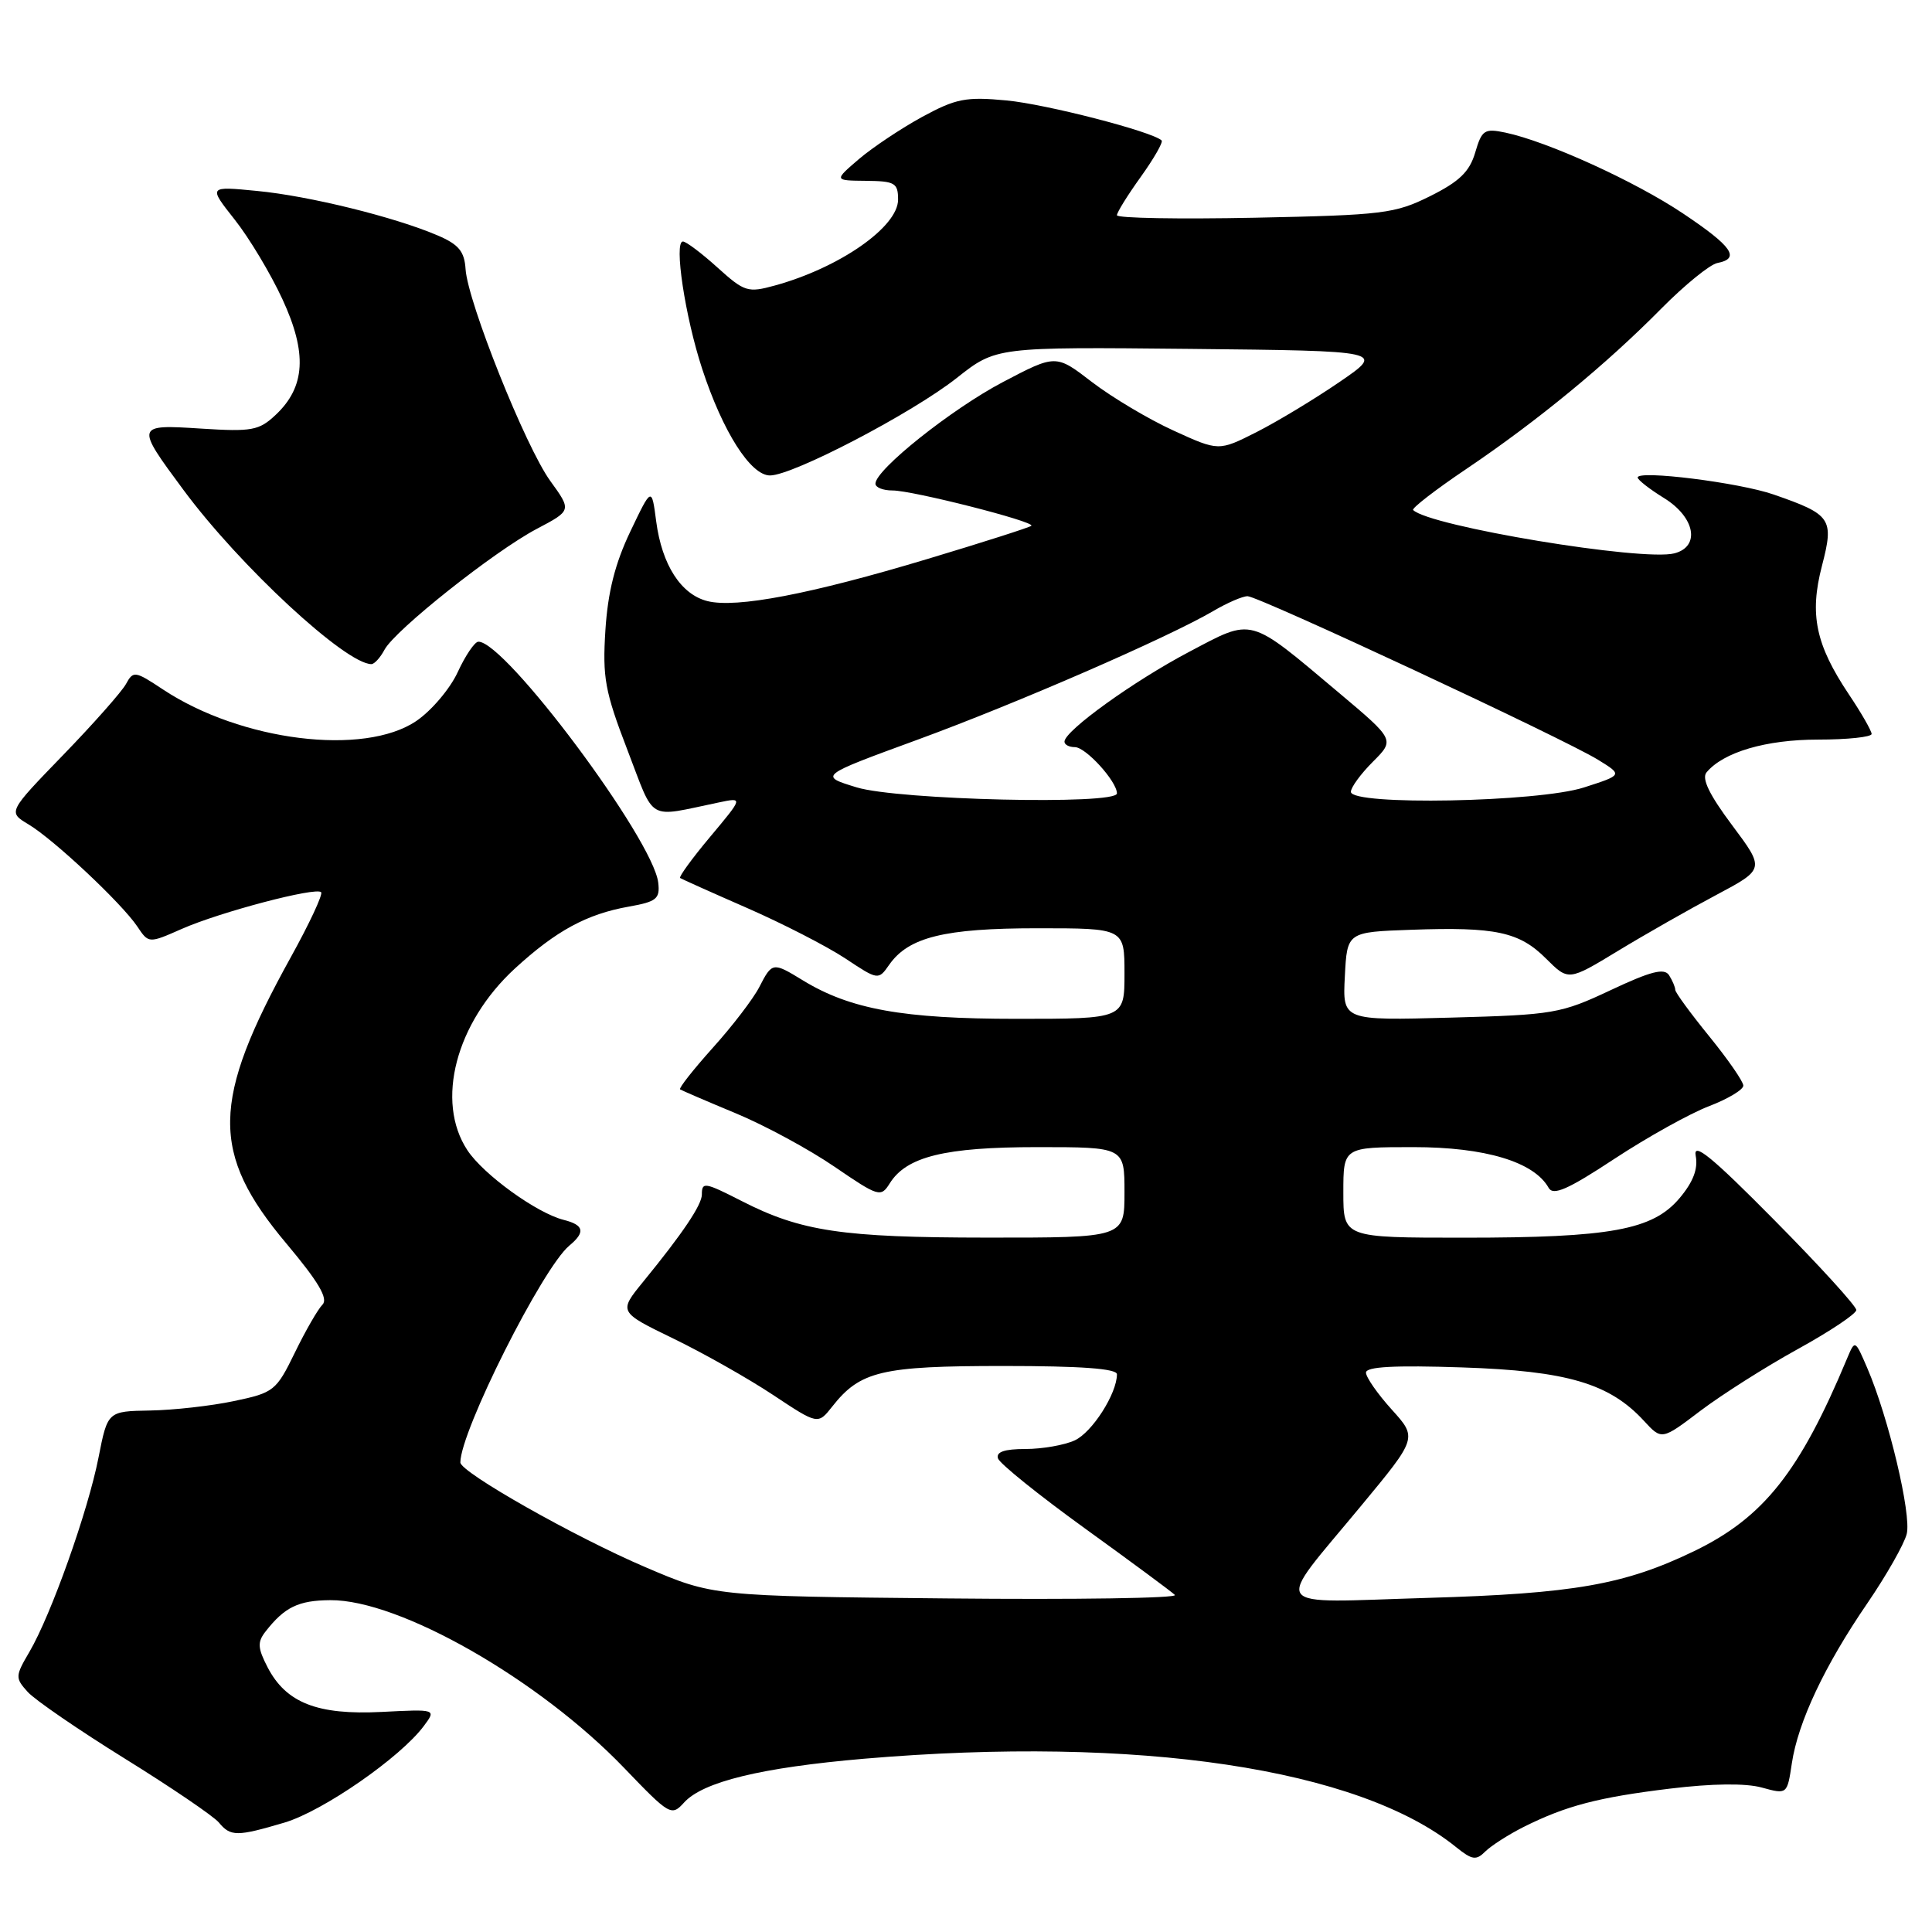 <?xml version="1.0" encoding="UTF-8" standalone="no"?>
<!DOCTYPE svg PUBLIC "-//W3C//DTD SVG 1.1//EN" "http://www.w3.org/Graphics/SVG/1.1/DTD/svg11.dtd" >
<svg xmlns="http://www.w3.org/2000/svg" xmlns:xlink="http://www.w3.org/1999/xlink" version="1.1" viewBox="0 0 256 256">
 <g >
 <path fill="currentColor"
d=" M 201.85 242.10 C 207.48 239.28 211.74 238.16 221.30 237.00 C 226.88 236.32 231.32 236.27 233.45 236.86 C 236.81 237.78 236.81 237.78 237.43 233.64 C 238.25 228.18 241.77 220.70 247.44 212.43 C 249.96 208.74 252.31 204.61 252.65 203.26 C 253.30 200.69 250.24 187.82 247.43 181.29 C 245.80 177.50 245.80 177.50 244.75 180.00 C 238.48 195.03 233.69 201.07 224.51 205.52 C 215.28 209.98 208.57 211.16 189.14 211.73 C 167.74 212.36 168.67 213.66 180.37 199.51 C 187.81 190.53 187.81 190.53 184.40 186.76 C 182.53 184.69 181.00 182.49 181.00 181.88 C 181.00 181.09 184.78 180.89 193.75 181.19 C 207.66 181.65 213.27 183.31 217.84 188.28 C 220.19 190.83 220.19 190.83 225.34 186.92 C 228.18 184.78 233.97 181.10 238.22 178.76 C 242.47 176.42 245.95 174.09 245.97 173.59 C 245.99 173.09 241.10 167.72 235.10 161.66 C 226.83 153.29 224.32 151.24 224.69 153.15 C 225.02 154.87 224.36 156.61 222.56 158.75 C 219.00 162.98 213.45 164.00 193.95 164.00 C 178.00 164.00 178.00 164.00 178.00 158.00 C 178.00 152.00 178.00 152.00 187.29 152.00 C 196.80 152.00 203.27 153.95 205.20 157.39 C 205.80 158.47 207.73 157.63 213.92 153.55 C 218.30 150.67 223.93 147.54 226.44 146.58 C 228.95 145.62 231.00 144.39 231.00 143.85 C 231.00 143.31 228.97 140.38 226.50 137.34 C 224.03 134.30 221.99 131.52 221.98 131.16 C 221.98 130.80 221.60 129.92 221.16 129.22 C 220.53 128.24 218.75 128.69 213.42 131.20 C 206.81 134.31 205.87 134.47 192.20 134.84 C 177.89 135.23 177.89 135.23 178.20 129.36 C 178.50 123.50 178.50 123.50 187.00 123.20 C 198.16 122.80 201.32 123.47 204.87 127.03 C 207.83 129.98 207.83 129.98 214.37 126.01 C 217.97 123.82 223.83 120.49 227.39 118.60 C 233.86 115.16 233.86 115.16 229.51 109.34 C 226.51 105.33 225.45 103.16 226.12 102.35 C 228.35 99.66 234.01 98.00 240.90 98.00 C 244.81 98.00 248.00 97.66 248.00 97.25 C 247.99 96.84 246.64 94.47 244.98 92.00 C 240.58 85.41 239.74 81.43 241.42 74.97 C 243.04 68.73 242.67 68.18 235.03 65.53 C 230.47 63.94 217.00 62.26 217.00 63.27 C 217.00 63.58 218.57 64.81 220.50 66.00 C 224.61 68.54 225.33 72.42 221.87 73.32 C 217.67 74.42 189.40 69.73 187.25 67.58 C 187.02 67.36 190.21 64.89 194.34 62.11 C 203.72 55.78 212.84 48.28 220.13 40.89 C 223.23 37.76 226.57 35.04 227.56 34.85 C 230.65 34.25 229.54 32.66 223.03 28.30 C 216.68 24.04 205.06 18.75 199.47 17.57 C 196.69 16.99 196.35 17.22 195.47 20.22 C 194.72 22.76 193.37 24.06 189.50 25.99 C 184.83 28.31 183.29 28.50 166.25 28.85 C 156.21 29.05 148.00 28.91 148.00 28.52 C 148.00 28.14 149.43 25.84 151.17 23.42 C 152.91 20.99 154.15 18.82 153.92 18.61 C 152.67 17.43 138.65 13.81 133.38 13.31 C 127.97 12.80 126.67 13.06 122.19 15.49 C 119.41 17.01 115.63 19.53 113.81 21.08 C 110.50 23.92 110.50 23.92 114.75 23.96 C 118.58 24.00 119.00 24.24 119.00 26.45 C 119.00 30.07 111.25 35.47 102.68 37.83 C 99.08 38.82 98.65 38.68 95.06 35.44 C 92.97 33.55 90.91 32.00 90.49 32.00 C 89.27 32.00 90.78 42.00 93.05 48.90 C 95.78 57.22 99.46 63.00 102.03 63.00 C 105.06 63.00 120.88 54.74 126.78 50.08 C 131.98 45.97 131.98 45.97 157.74 46.23 C 183.50 46.50 183.50 46.50 177.50 50.61 C 174.20 52.87 169.25 55.86 166.49 57.26 C 161.48 59.79 161.48 59.79 155.49 57.05 C 152.20 55.55 147.34 52.65 144.70 50.63 C 139.91 46.94 139.91 46.94 132.88 50.63 C 126.08 54.21 116.00 62.24 116.00 64.09 C 116.00 64.59 117.01 64.99 118.25 64.99 C 120.86 64.97 137.20 69.13 136.66 69.67 C 136.46 69.87 130.28 71.85 122.92 74.06 C 107.40 78.73 97.57 80.61 93.74 79.65 C 90.23 78.77 87.71 74.85 86.95 69.09 C 86.35 64.50 86.35 64.50 83.51 70.45 C 81.50 74.66 80.54 78.46 80.22 83.49 C 79.82 89.78 80.15 91.61 83.13 99.36 C 86.87 109.07 85.58 108.33 95.24 106.33 C 98.48 105.65 98.48 105.65 94.11 110.87 C 91.71 113.73 89.92 116.20 90.12 116.34 C 90.33 116.48 94.34 118.28 99.03 120.33 C 103.73 122.39 109.55 125.38 111.98 126.98 C 116.36 129.89 116.39 129.89 117.82 127.84 C 120.39 124.17 125.15 123.00 137.47 123.00 C 149.00 123.00 149.00 123.00 149.00 129.00 C 149.00 135.00 149.00 135.00 134.68 135.00 C 119.66 135.00 112.66 133.74 106.38 129.90 C 102.39 127.46 102.32 127.47 100.60 130.81 C 99.80 132.36 97.03 135.98 94.44 138.85 C 91.86 141.73 89.91 144.20 90.12 144.35 C 90.33 144.49 93.65 145.92 97.50 147.52 C 101.35 149.12 107.24 152.31 110.58 154.60 C 116.42 158.59 116.72 158.68 117.89 156.81 C 120.11 153.25 125.19 152.00 137.47 152.00 C 149.00 152.00 149.00 152.00 149.00 158.00 C 149.00 164.00 149.00 164.00 130.75 163.99 C 111.59 163.98 106.13 163.16 98.29 159.15 C 93.37 156.64 93.00 156.58 93.00 158.28 C 93.00 159.65 90.47 163.42 85.23 169.83 C 81.96 173.84 81.96 173.84 89.23 177.37 C 93.23 179.31 99.17 182.67 102.44 184.84 C 108.38 188.78 108.38 188.78 110.28 186.37 C 113.98 181.67 116.80 181.00 132.95 181.00 C 143.22 181.00 148.00 181.35 148.00 182.10 C 148.00 184.66 144.71 189.81 142.40 190.86 C 141.03 191.49 138.09 192.00 135.87 192.00 C 133.09 192.00 131.96 192.39 132.24 193.25 C 132.47 193.94 137.66 198.12 143.78 202.54 C 149.90 206.96 155.26 210.92 155.68 211.34 C 156.10 211.77 142.51 211.97 125.47 211.80 C 94.50 211.50 94.50 211.50 85.50 207.65 C 76.18 203.67 61.00 195.08 61.00 193.78 C 61.00 189.66 71.89 168.00 75.44 165.05 C 77.60 163.26 77.39 162.32 74.69 161.64 C 71.12 160.74 64.06 155.64 61.93 152.41 C 57.67 145.94 60.39 135.54 68.23 128.33 C 73.69 123.32 77.75 121.12 83.33 120.13 C 86.99 119.48 87.47 119.10 87.22 116.96 C 86.56 111.23 66.92 84.92 63.38 85.03 C 62.90 85.04 61.67 86.85 60.65 89.06 C 59.64 91.26 57.17 94.17 55.17 95.53 C 48.25 100.23 31.95 98.21 21.60 91.36 C 17.89 88.90 17.66 88.86 16.69 90.64 C 16.13 91.66 12.38 95.90 8.36 100.05 C 1.05 107.60 1.05 107.60 3.77 109.23 C 7.12 111.23 16.12 119.68 18.19 122.76 C 19.70 125.02 19.70 125.02 24.10 123.08 C 29.16 120.85 41.84 117.51 42.55 118.22 C 42.82 118.48 41.01 122.36 38.53 126.84 C 27.97 145.93 27.86 152.77 37.96 164.79 C 42.20 169.84 43.52 172.08 42.73 172.87 C 42.13 173.47 40.48 176.33 39.07 179.23 C 36.60 184.30 36.29 184.54 31.00 185.65 C 27.98 186.29 22.97 186.85 19.88 186.90 C 14.26 187.00 14.26 187.00 13.05 193.15 C 11.65 200.27 6.77 213.98 3.90 218.88 C 2.01 222.10 2.00 222.34 3.67 224.19 C 4.64 225.26 10.44 229.24 16.58 233.05 C 22.71 236.85 28.29 240.65 28.99 241.48 C 30.55 243.37 31.39 243.37 37.70 241.50 C 42.80 239.98 53.06 232.87 56.16 228.70 C 57.82 226.47 57.82 226.47 50.56 226.84 C 42.05 227.27 37.90 225.64 35.45 220.91 C 34.14 218.37 34.09 217.58 35.19 216.18 C 37.72 212.94 39.54 212.06 43.77 212.03 C 52.93 211.96 71.45 222.54 82.71 234.27 C 88.73 240.54 88.97 240.69 90.64 238.85 C 93.13 236.09 100.88 234.21 114.50 233.04 C 150.82 229.95 180.05 234.31 192.96 244.77 C 195.06 246.46 195.60 246.54 196.80 245.34 C 197.58 244.57 199.85 243.11 201.85 242.10 Z  M 50.95 86.09 C 52.35 83.48 65.50 73.04 71.14 70.07 C 75.75 67.64 75.75 67.64 72.91 63.72 C 69.64 59.20 61.98 40.05 61.69 35.66 C 61.54 33.31 60.78 32.39 58.00 31.20 C 52.30 28.76 40.97 25.96 34.05 25.30 C 27.60 24.67 27.60 24.67 31.09 29.09 C 33.01 31.51 35.86 36.26 37.42 39.64 C 40.73 46.78 40.47 51.27 36.53 54.97 C 34.32 57.05 33.38 57.22 26.63 56.79 C 17.95 56.23 17.93 56.31 24.31 64.92 C 31.76 74.99 45.79 87.98 49.21 88.00 C 49.61 88.00 50.39 87.14 50.95 86.09 Z  M 113.51 104.33 C 108.51 102.80 108.51 102.80 121.51 98.04 C 134.68 93.22 154.77 84.48 160.81 80.94 C 162.63 79.87 164.65 79.00 165.31 79.00 C 166.77 79.01 207.25 97.89 211.76 100.68 C 215.02 102.69 215.02 102.69 209.89 104.34 C 203.83 106.30 179.00 106.77 179.00 104.92 C 179.00 104.33 180.31 102.54 181.91 100.94 C 184.82 98.03 184.82 98.03 177.43 91.81 C 165.31 81.62 166.15 81.85 157.52 86.40 C 150.24 90.24 141.14 96.78 141.05 98.25 C 141.02 98.66 141.64 99.00 142.43 99.00 C 143.87 99.00 148.00 103.54 148.00 105.13 C 148.00 106.69 119.00 106.01 113.51 104.33 Z "/>
</g>
</svg>